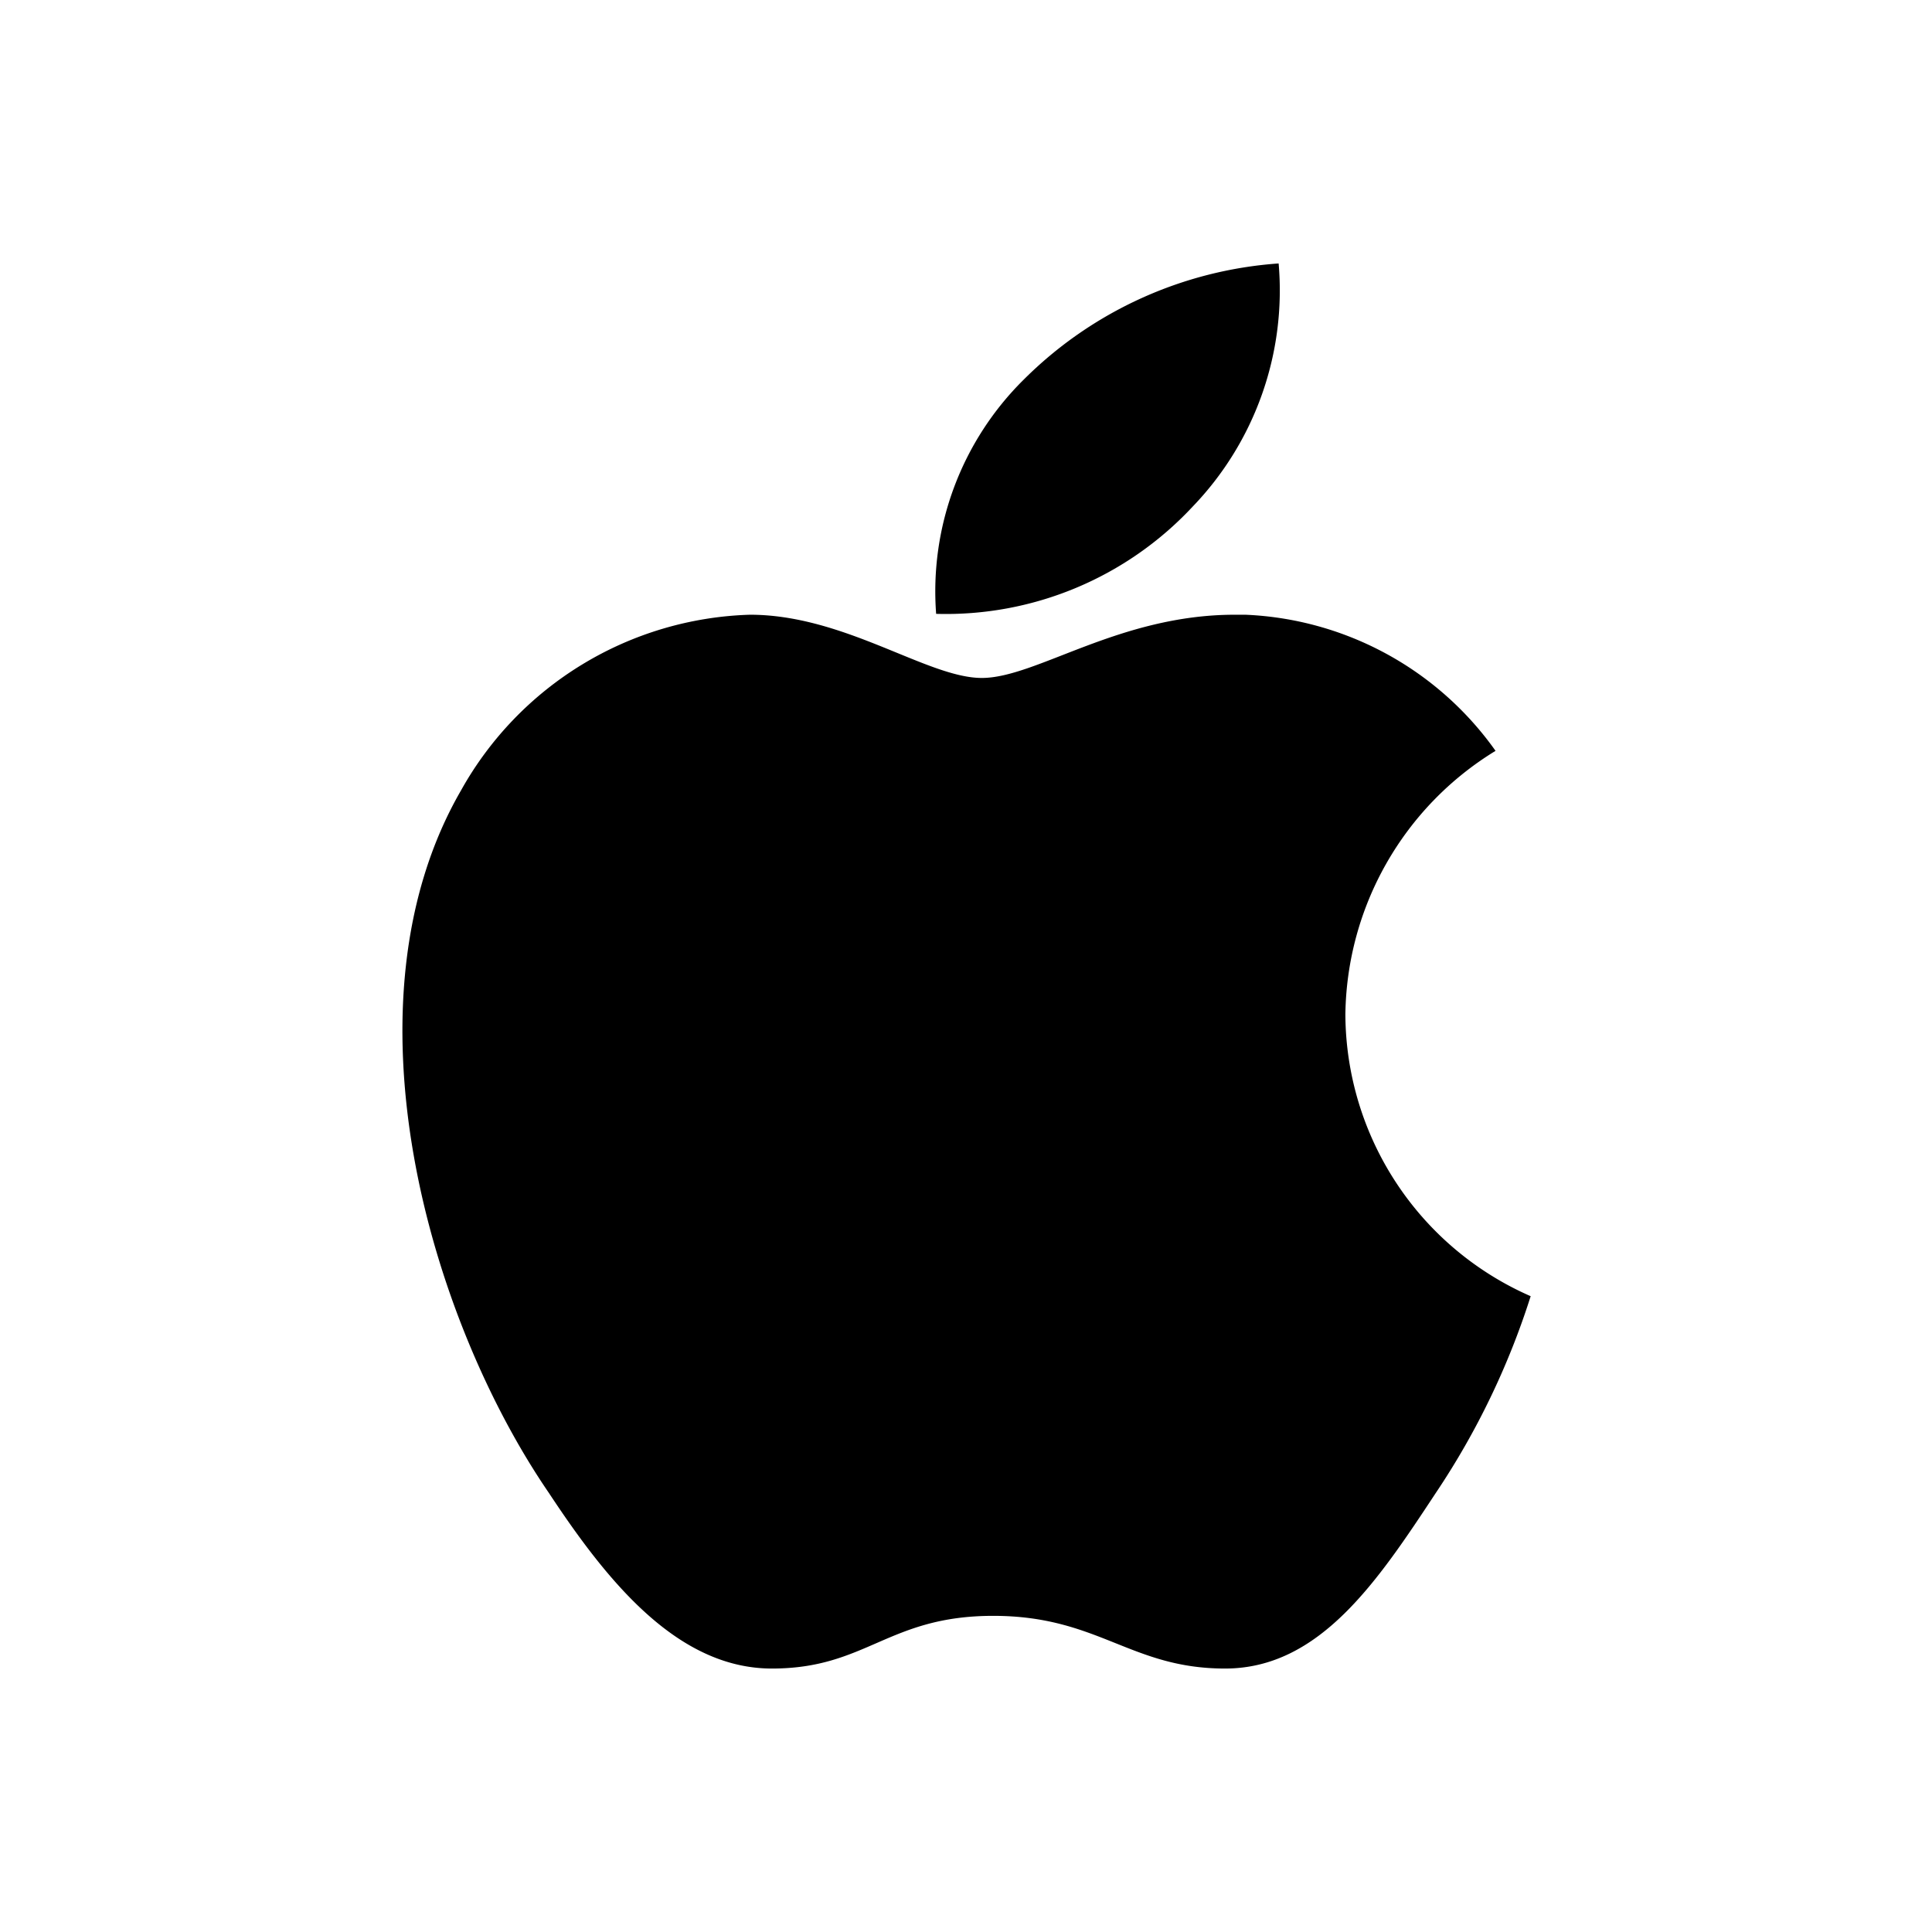 <svg data-name="Layer 1" xmlns="http://www.w3.org/2000/svg" viewBox="0 0 22 22">
  <path d="M14.56 3a4.56 4.56 0 00-2.9 1.32 3.39 3.39 0 00-1 2.67 3.84 3.84 0 002.92-1.22A3.55 3.55 0 0014.56 3zm-.5 4c-1.32 0-2.26.72-2.88.72S9.62 7 8.54 7a3.9 3.9 0 00-3.29 2c-1.4 2.42-.37 6 1 8 .66 1 1.46 2 2.54 2s1.32-.6 2.52-.6 1.56.6 2.64.6 1.74-1 2.4-2a8.79 8.79 0 001.08-2.24 3.52 3.52 0 01-2.11-3.21 3.57 3.57 0 011.71-3A3.68 3.68 0 0014.18 7z"></path>
</svg>